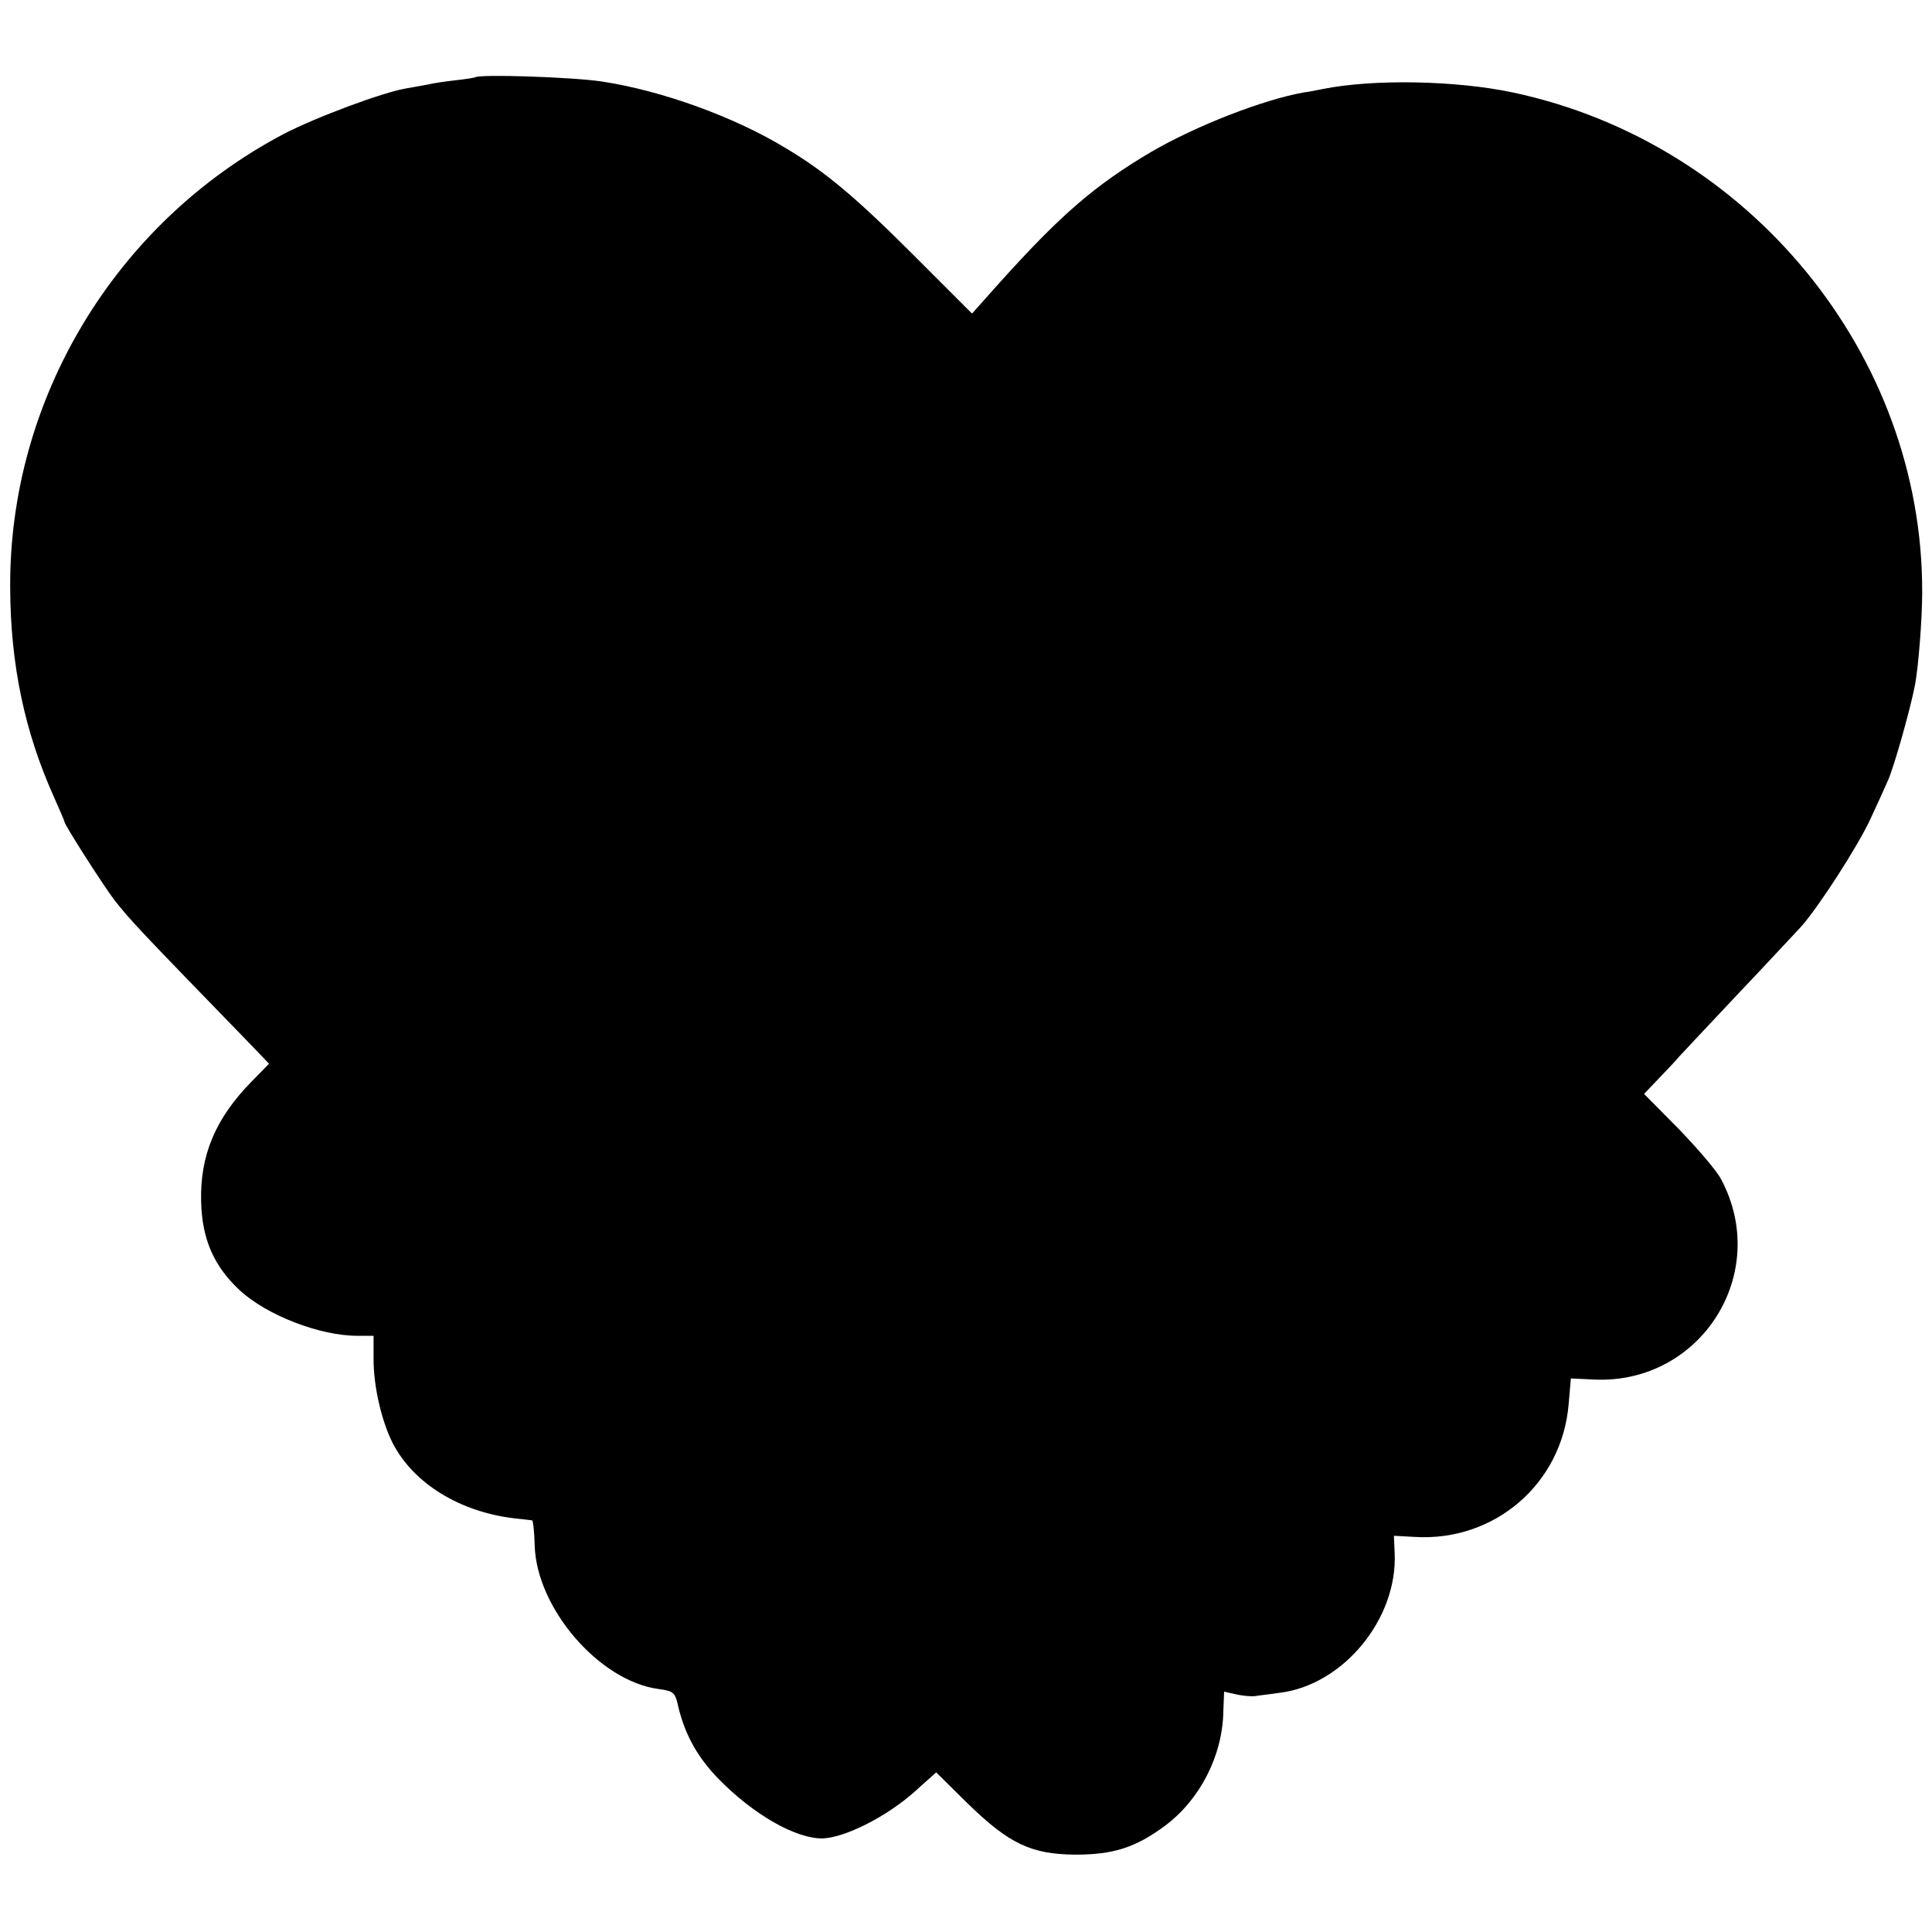 <?xml version="1.0" standalone="no"?>
<!DOCTYPE svg PUBLIC "-//W3C//DTD SVG 20010904//EN"
 "http://www.w3.org/TR/2001/REC-SVG-20010904/DTD/svg10.dtd">
<svg version="1.0" xmlns="http://www.w3.org/2000/svg"
 width="512pt" height="512pt" viewBox="0 0 512 512"
 preserveAspectRatio="xMidYMid meet">
<g transform="translate(0,512) scale(0.1,-0.1)"
fill="#000000" stroke="none">
<path d="M1259 4915 c-2 -1 -26 -5 -54 -8 -27 -3 -60 -8 -71 -11 -12 -2 -37
-7 -56 -10 -62 -10 -242 -77 -328 -122 -446 -236 -727 -704 -723 -1204 1 -201
38 -378 115 -550 16 -36 29 -66 29 -68 -2 -5 103 -169 132 -207 43 -55 71 -84
365 -387 l45 -47 -47 -48 c-95 -97 -136 -195 -133 -316 2 -101 34 -173 103
-237 72 -66 212 -120 311 -120 l43 0 0 -63 c0 -71 21 -163 51 -222 55 -106
177 -182 324 -199 22 -2 42 -5 45 -5 3 -1 6 -31 7 -67 5 -166 171 -359 328
-380 42 -6 44 -8 54 -53 18 -71 51 -130 106 -186 92 -94 204 -158 275 -157 59
2 169 57 244 124 l57 51 83 -82 c111 -108 169 -135 286 -136 101 0 160 19 238
77 92 69 152 185 154 303 l2 52 31 -7 c17 -4 39 -6 50 -5 11 2 41 5 67 9 168
21 312 196 304 370 l-2 46 55 -3 c211 -13 390 140 408 351 l6 69 63 -3 c282
-12 468 282 335 531 -11 22 -62 81 -112 133 l-92 93 39 41 c22 23 46 48 54 58
8 9 78 83 154 164 77 81 152 162 168 179 47 52 153 217 185 287 17 36 37 81
46 101 16 35 60 191 72 254 9 48 19 174 19 245 2 630 -458 1192 -1085 1325
-151 32 -370 36 -504 9 -11 -2 -33 -7 -50 -9 -107 -19 -285 -88 -405 -158
-147 -87 -238 -165 -400 -345 l-74 -83 -156 156 c-152 152 -233 220 -337 282
-136 83 -329 153 -488 177 -80 12 -327 20 -336 11z"/>
</g>
</svg>

